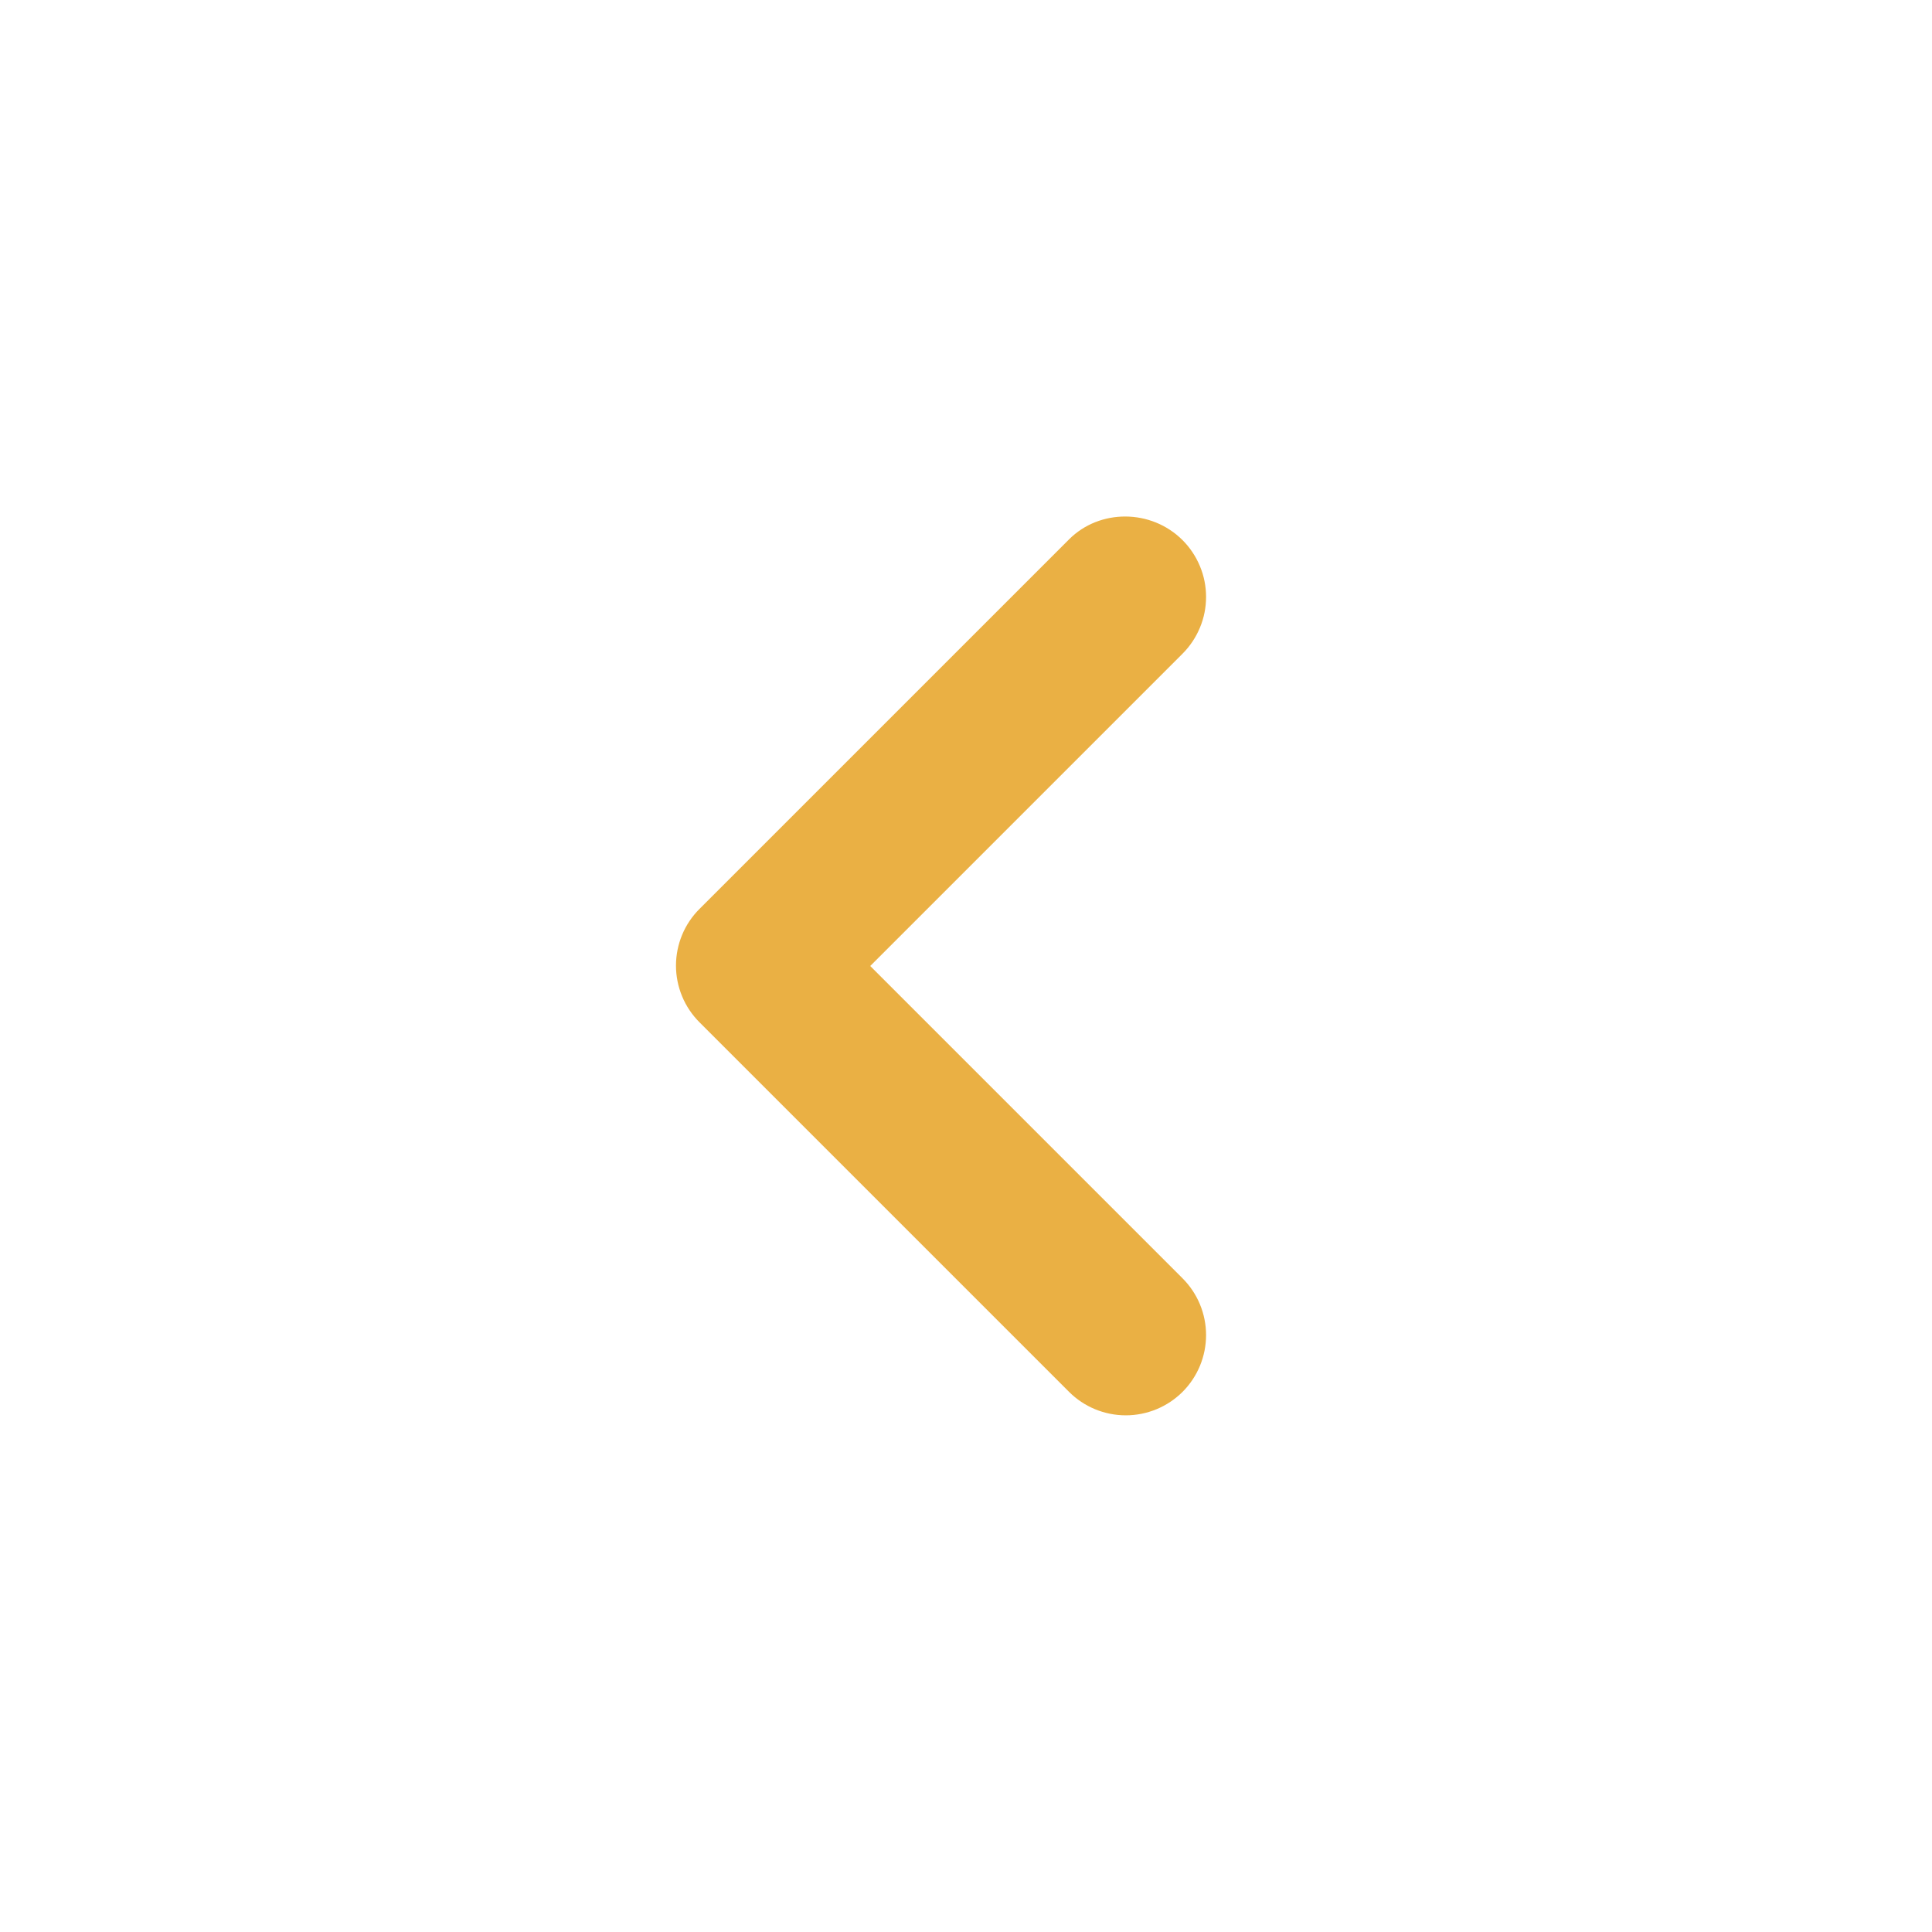 <svg width="35" height="35" viewBox="0 0 35 35" fill="none" xmlns="http://www.w3.org/2000/svg">
<path d="M21.423 9.785C21.558 9.92 21.665 10.081 21.738 10.257C21.812 10.433 21.849 10.623 21.849 10.813C21.849 11.005 21.812 11.194 21.738 11.37C21.665 11.546 21.558 11.707 21.423 11.842L15.765 17.5L21.423 23.158C21.696 23.431 21.849 23.801 21.849 24.186C21.849 24.572 21.696 24.942 21.423 25.215C21.15 25.487 20.78 25.64 20.395 25.64C20.009 25.64 19.639 25.487 19.367 25.215L12.673 18.521C12.538 18.386 12.43 18.226 12.357 18.049C12.284 17.873 12.246 17.684 12.246 17.493C12.246 17.302 12.284 17.113 12.357 16.936C12.43 16.76 12.538 16.599 12.673 16.465L19.367 9.771C19.921 9.217 20.854 9.217 21.423 9.785Z" fill="#EAB044"/>
</svg>
